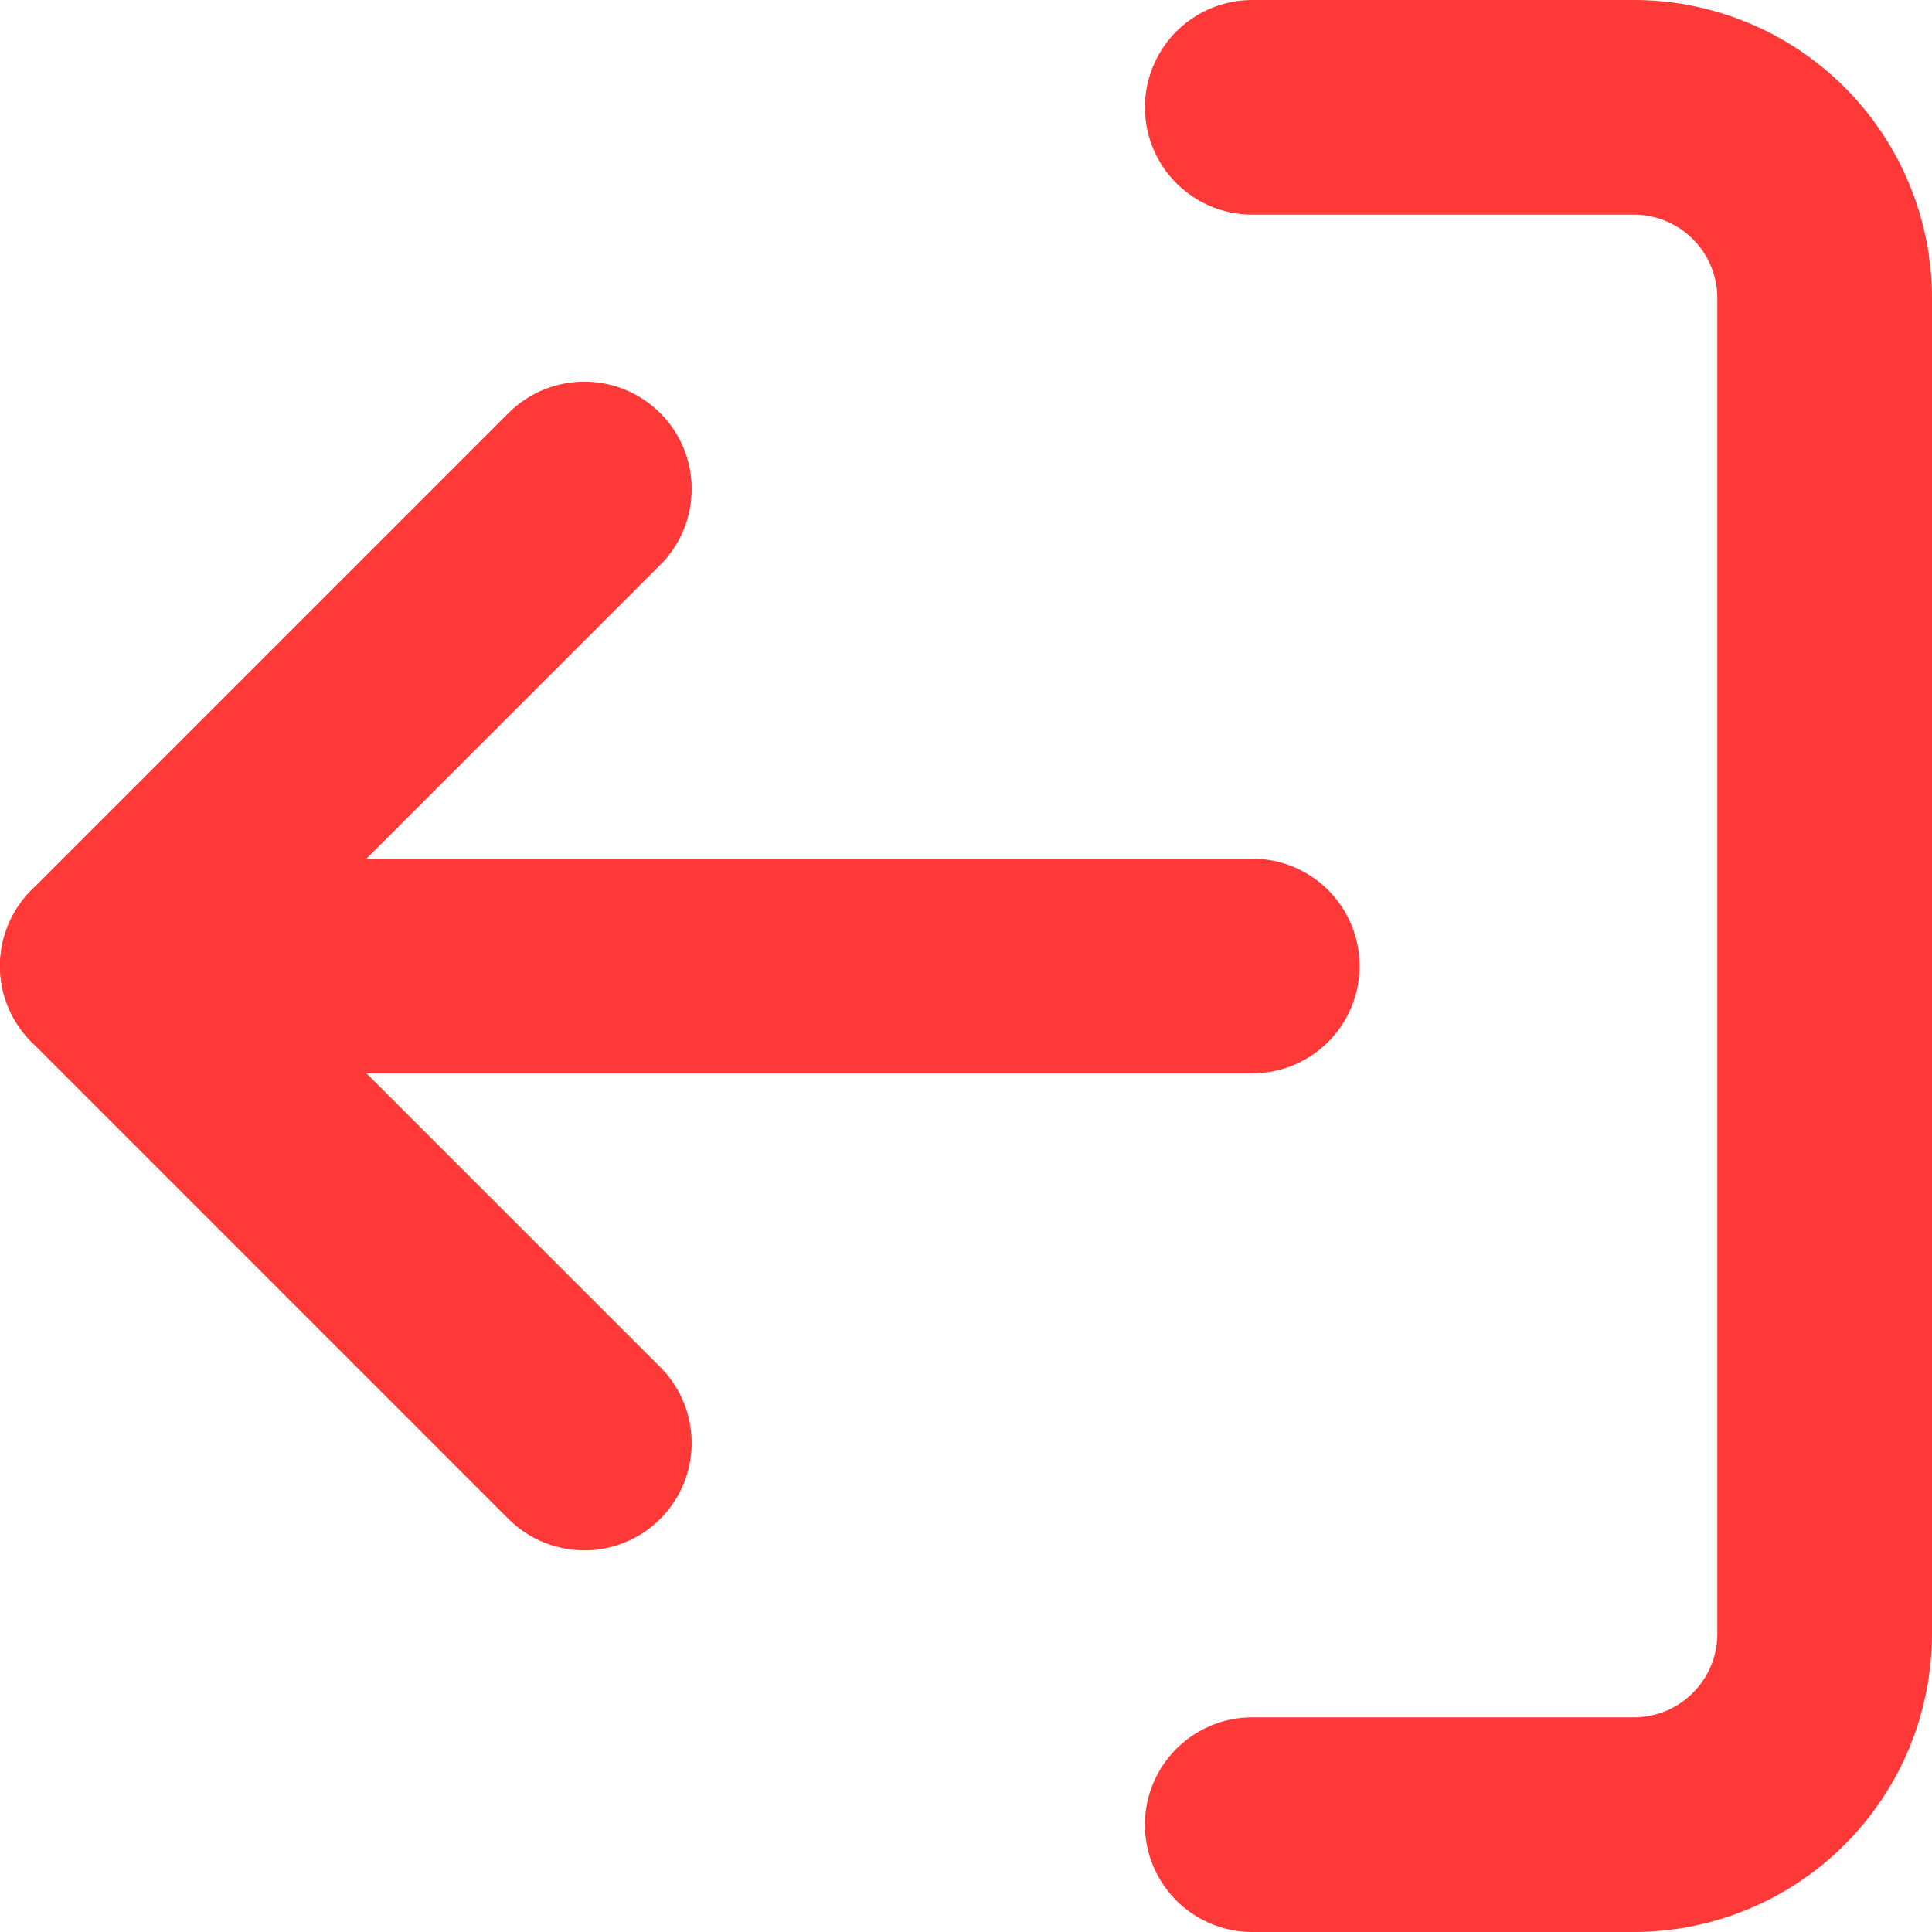 <svg width="18" height="18" viewBox="0 0 18 18" fill="none" xmlns="http://www.w3.org/2000/svg">
<path d="M11.667 17H15.222C15.694 17 16.146 16.813 16.479 16.479C16.813 16.146 17 15.694 17 15.222V2.778C17 2.306 16.813 1.854 16.479 1.521C16.146 1.187 15.694 1 15.222 1H11.667" stroke="#FF3838" stroke-width="2" stroke-linecap="round" stroke-linejoin="round"/>
<path d="M5.444 13.444L1 9L5.444 4.556" stroke="#FF3838" stroke-width="2" stroke-linecap="round" stroke-linejoin="round"/>
<path d="M1 9H11.667" stroke="#FF3838" stroke-width="2" stroke-linecap="round" stroke-linejoin="round"/>
</svg>
